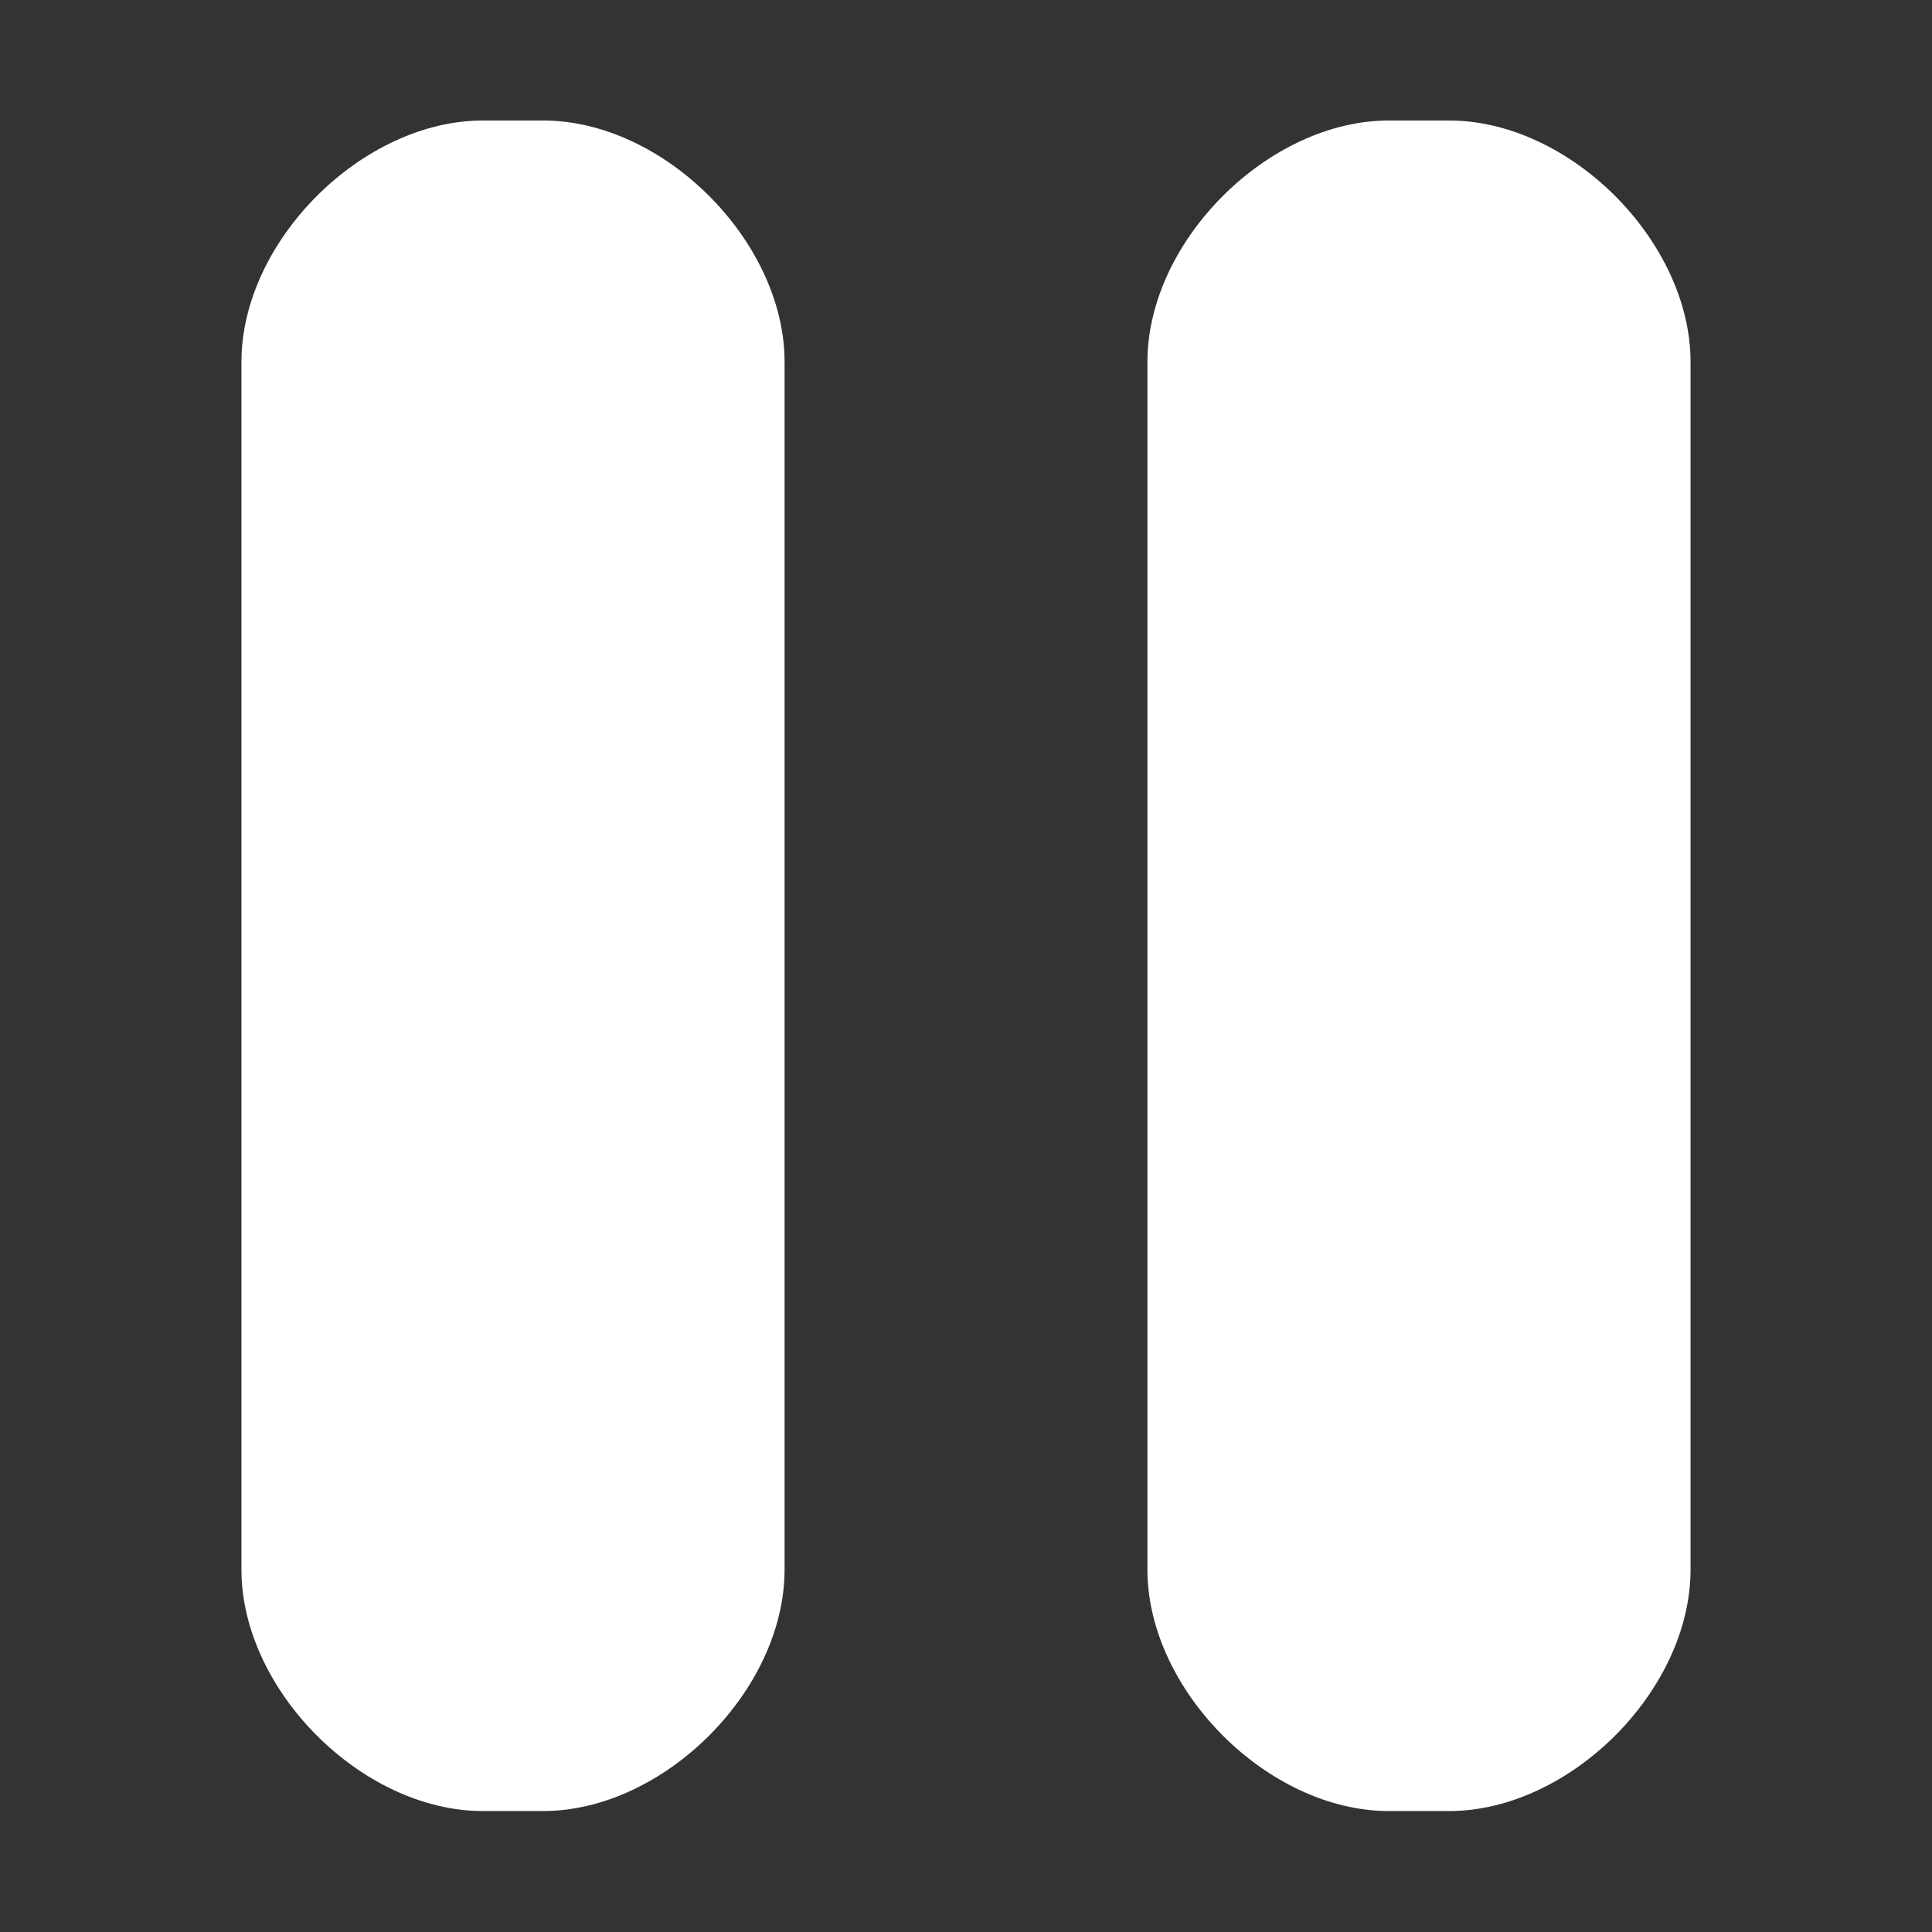 <svg height="16" viewBox="0 0 4.233 4.233" width="16" xmlns="http://www.w3.org/2000/svg"><rect x="0" y="0" width="4.233" height="4.233" fill="#333333" stroke="none"/><g fill="#fff" transform="translate(0 -292.767)"><path d="m1.058 293.031h.132c.265 0 .529.265.529.529v2.646c0 .265-.265.529-.529.529h-.132c-.265 0-.529-.265-.529-.529v-2.646c0-.265.265-.529.529-.529z"/><path d="m3.043 293.031h.132c.265 0 .529.265.529.529l-0 2.646c0 .265-.265.529-.529.529h-.132c-.265 0-.529-.265-.529-.529v-2.646c0-.265.265-.529.529-.529z"/></g></svg>